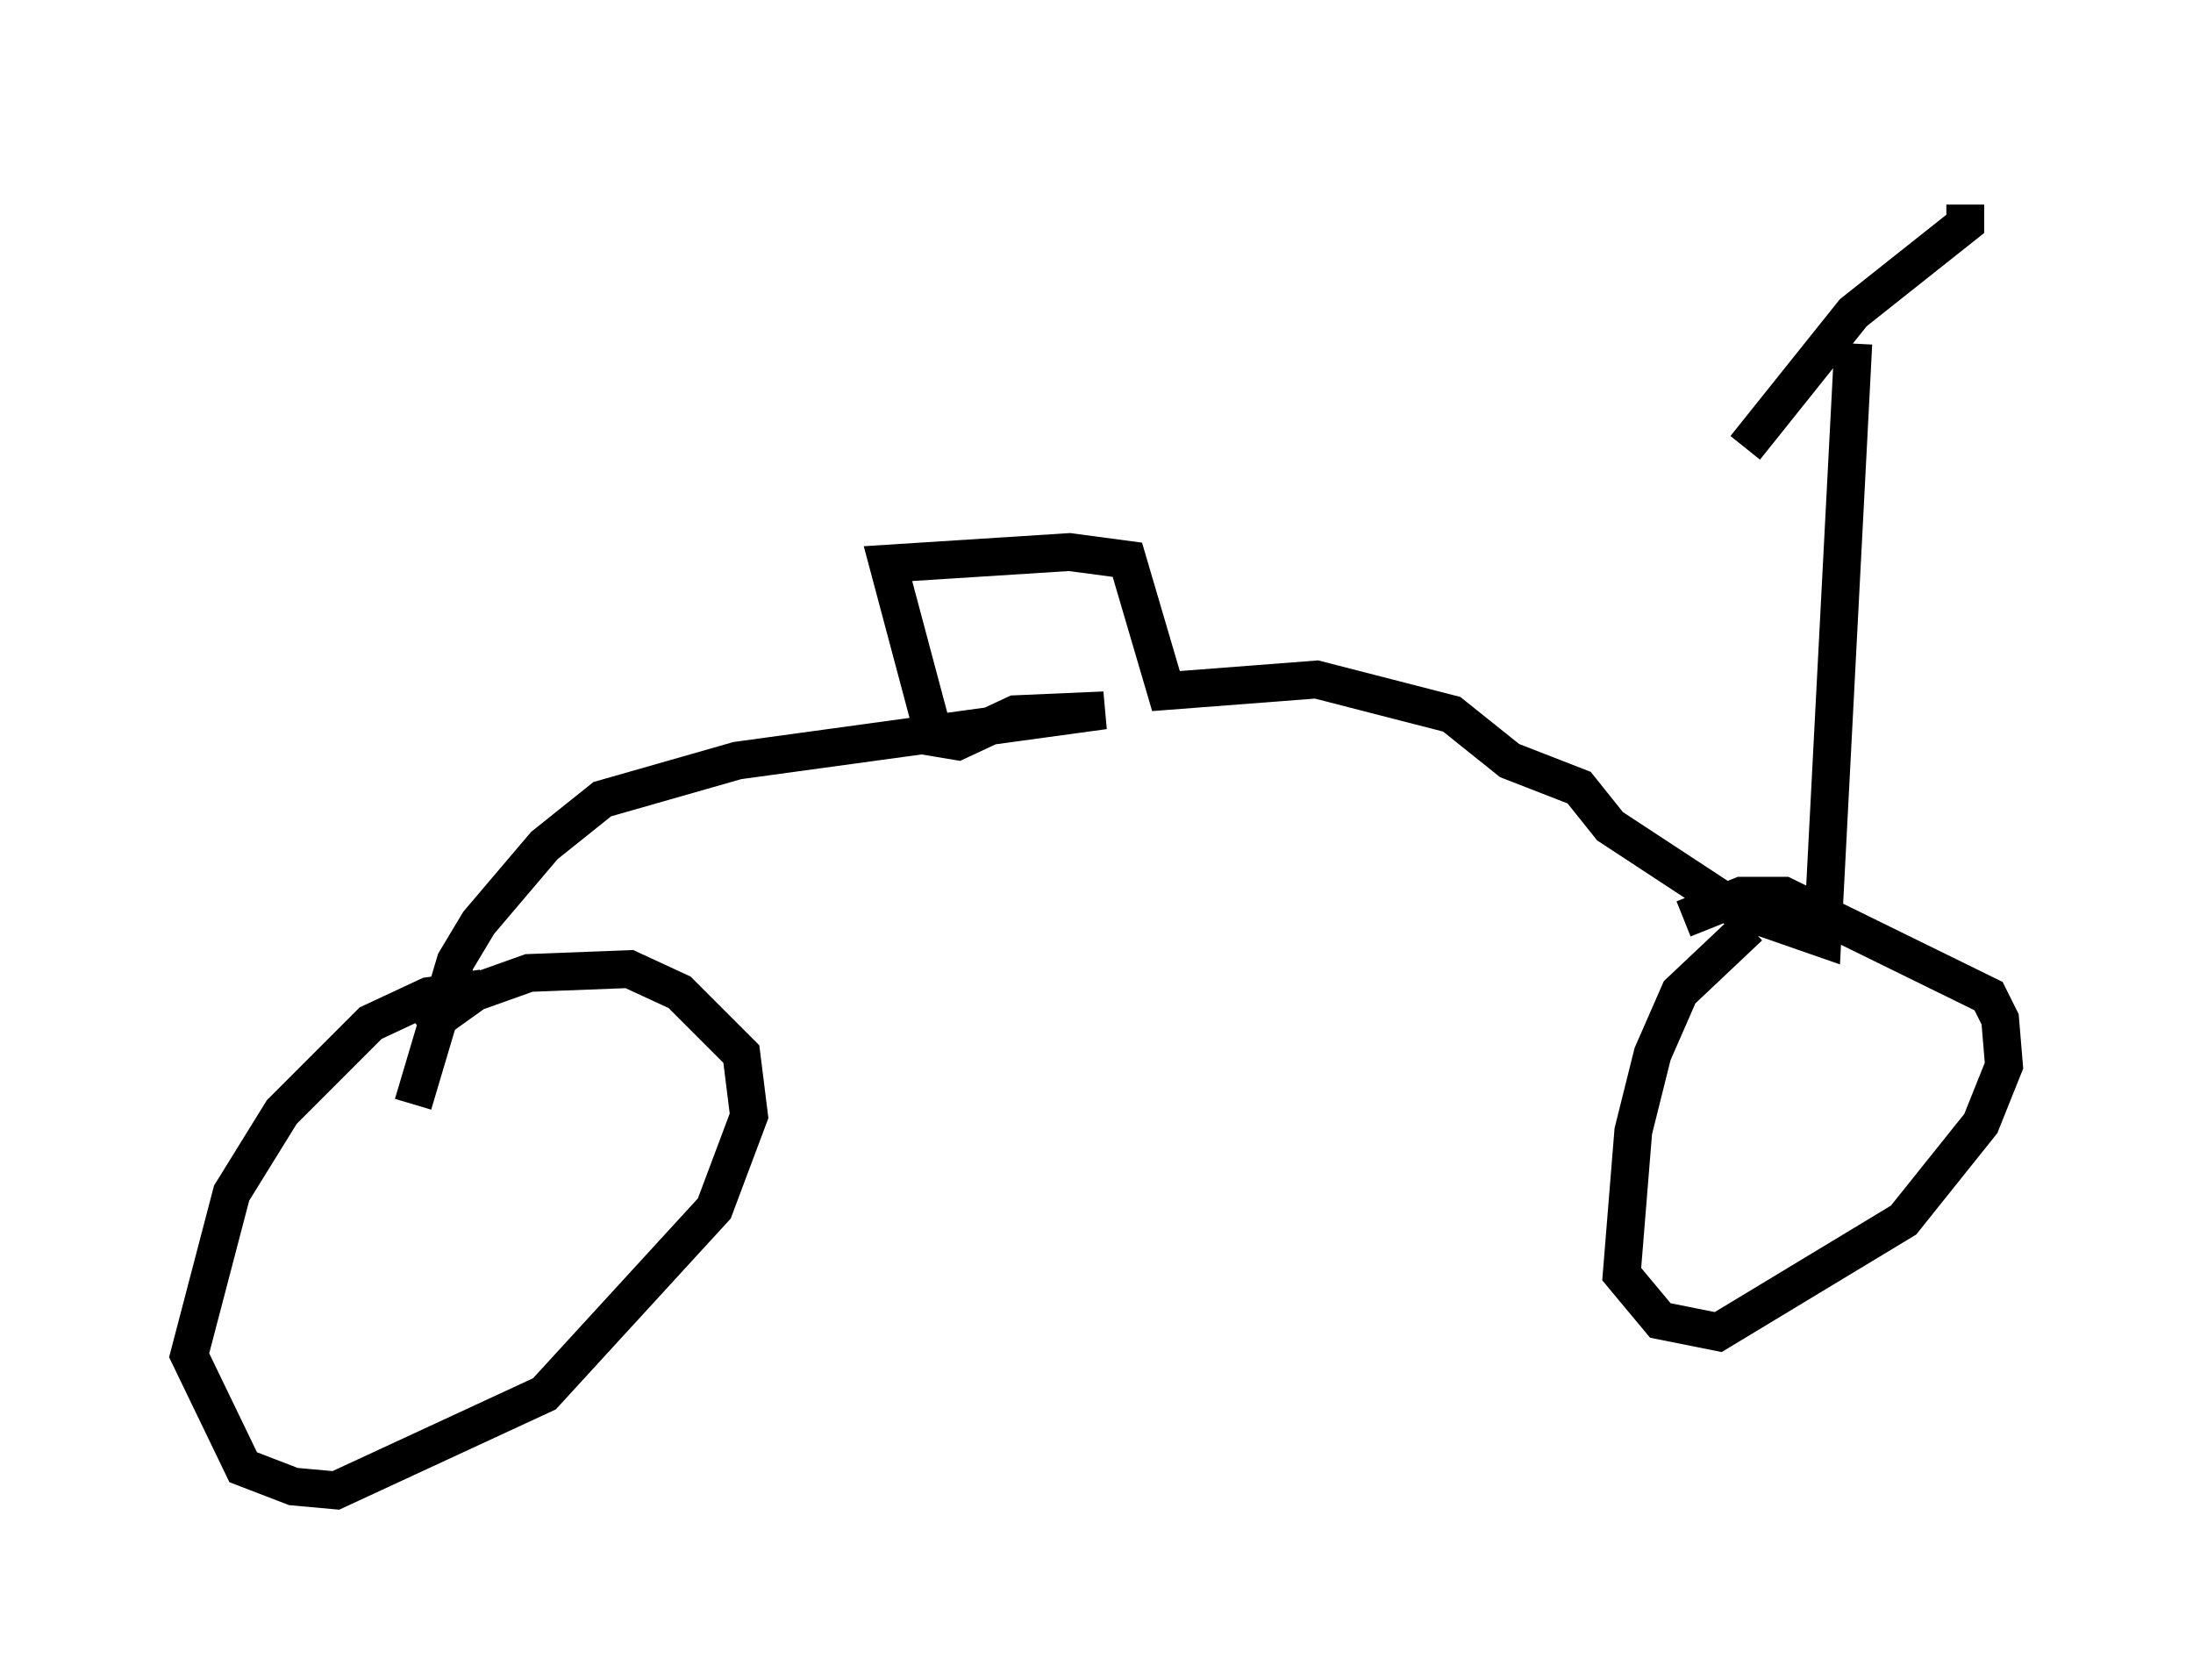 <?xml version="1.0" encoding="utf-8" ?>
<svg baseProfile="full" height="44.402" version="1.1" width="57.98" xmlns="http://www.w3.org/2000/svg" xmlns:ev="http://www.w3.org/2001/xml-events" xmlns:xlink="http://www.w3.org/1999/xlink"><defs /><rect fill="white" height="44.402" width="57.98" x="0" y="0" /><path d="M42.363, 5 m9.596, 0.408 l0.0, 0.51 -2.96, 2.348 l-2.858, 3.573 m2.858, -2.756 l-0.817, 15.721 -2.348, -0.817 l-3.267, -2.144 -0.817, -1.021 l-1.838, -0.715 -1.531, -1.225 l-3.573, -0.919 -3.981, 0.306 l-1.021, -3.471 -1.531, -0.204 l-4.798, 0.306 1.225, 4.594 l0.613, 0.102 1.531, -0.715 l2.348, -0.102 -9.698, 1.327 l-3.573, 1.021 -1.531, 1.225 l-1.735, 2.042 -0.613, 1.021 l-1.123, 3.777 m1.838, -3.063 l-1.429, 0.204 -1.531, 0.715 l-2.348, 2.348 -1.327, 2.144 l-1.123, 4.288 1.429, 2.96 l1.327, 0.51 1.123, 0.102 l5.513, -2.552 4.492, -4.9 l0.919, -2.45 -0.204, -1.633 l-1.633, -1.633 -1.327, -0.613 l-2.654, 0.102 -1.429, 0.51 l-1.429, 1.021 m35.117, -2.756 l-1.838, 1.735 -0.715, 1.633 l-0.51, 2.042 -0.306, 3.777 l1.021, 1.225 1.531, 0.306 l4.9, -2.96 2.042, -2.552 l0.613, -1.531 -0.102, -1.225 l-0.306, -0.613 -5.41, -2.654 l-1.123, 0.0 -1.531, 0.613 " fill="none" stroke="black" stroke-width="1" /></svg>